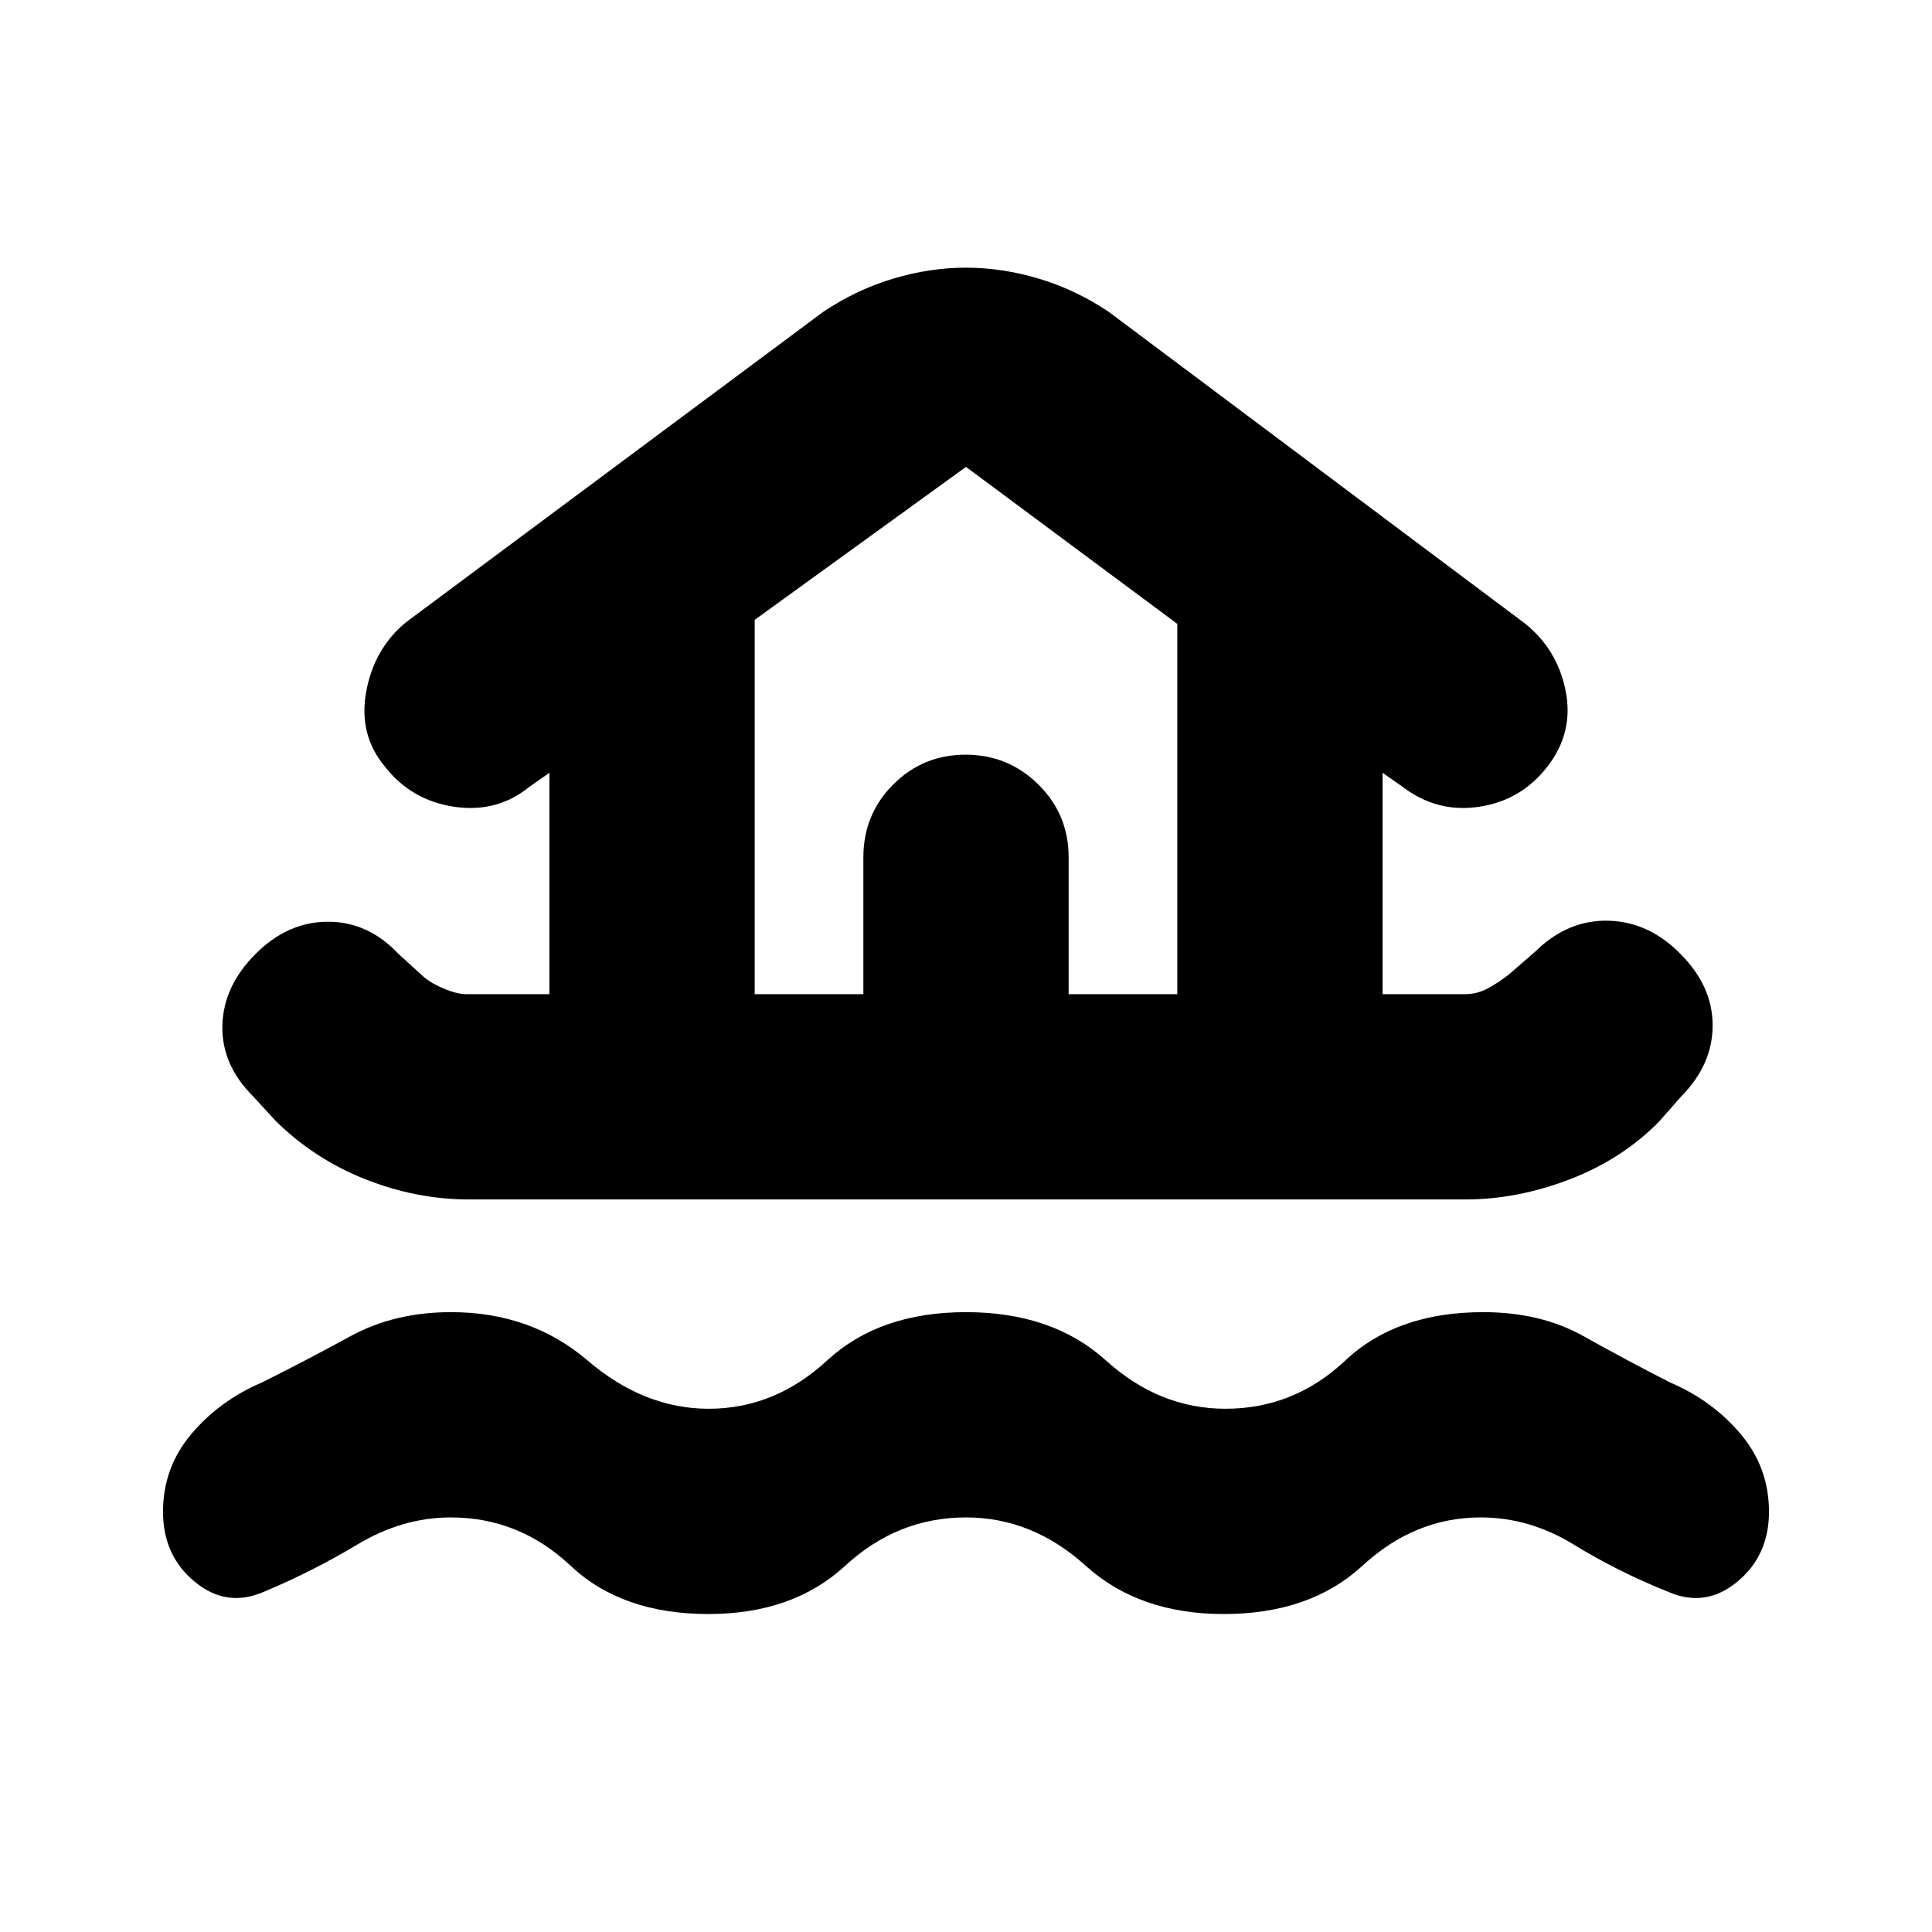 <svg xmlns="http://www.w3.org/2000/svg" height="20" viewBox="0 -960 960 960" width="20"><path d="M480-206q-34 0-60 24t-68 24q-43 0-68.5-24T224-206q-24 0-46.5 13.5T131-169q-18.4 8-34.2-5Q81-187 81-208.85q0-21.84 14-38.5Q109-264 130-273q22.31-11.1 44.15-23.05Q196-308 224.15-308q39.73 0 67.79 24 28.06 24 60.18 24Q385-260 411-284t69-24q43 0 69.52 24 26.52 24 59.48 24 34 0 59.5-24t68.5-24q28.59 0 49.88 11.95Q808.18-284.1 830-273q21 9 35 25.65 14 16.66 14 38.5Q879-187 863.2-174t-34.2 5q-25-10-47-23.5T735.75-206Q703-206 677-182t-69 24q-42 0-68.54-24-26.54-24-59.46-24ZM232.91-364q-25.91 0-51.27-10-25.36-10-44.64-29l-11.29-12.29Q110-431 110.5-450.5T127-486q16-16 36-16t35 16l11 10q4 4 11 7t11.59 3H273v-110l-10 7q-16 13-37.28 9.88-21.29-3.12-34.5-20Q178-595 182-616.5t20-34.5l207-154q16.35-11 34.68-16.5Q462-827 480-827t36.32 5.5Q534.65-816 551-805l207 155q16 13 20 33.5t-9.06 37.38q-13.05 16.88-34 20Q714-556 697-569l-10-7v110h41q6.04 0 11.52-3 5.48-3 10.48-7l13-11.29q16-15.71 36.17-15.21 20.16.5 35.83 16.5 16 16 16 35.5t-15.6 35.3l-11.02 12.51Q806-384 780-374q-26 10-51.91 10H232.91ZM375-466h54v-68q0-21.3 14.79-36.15 14.79-14.85 36-14.85T516-570.15q15 14.85 15 36.15v68h54v-184l-105-78-105 76v186Zm0 0h210-210Z"/></svg>
